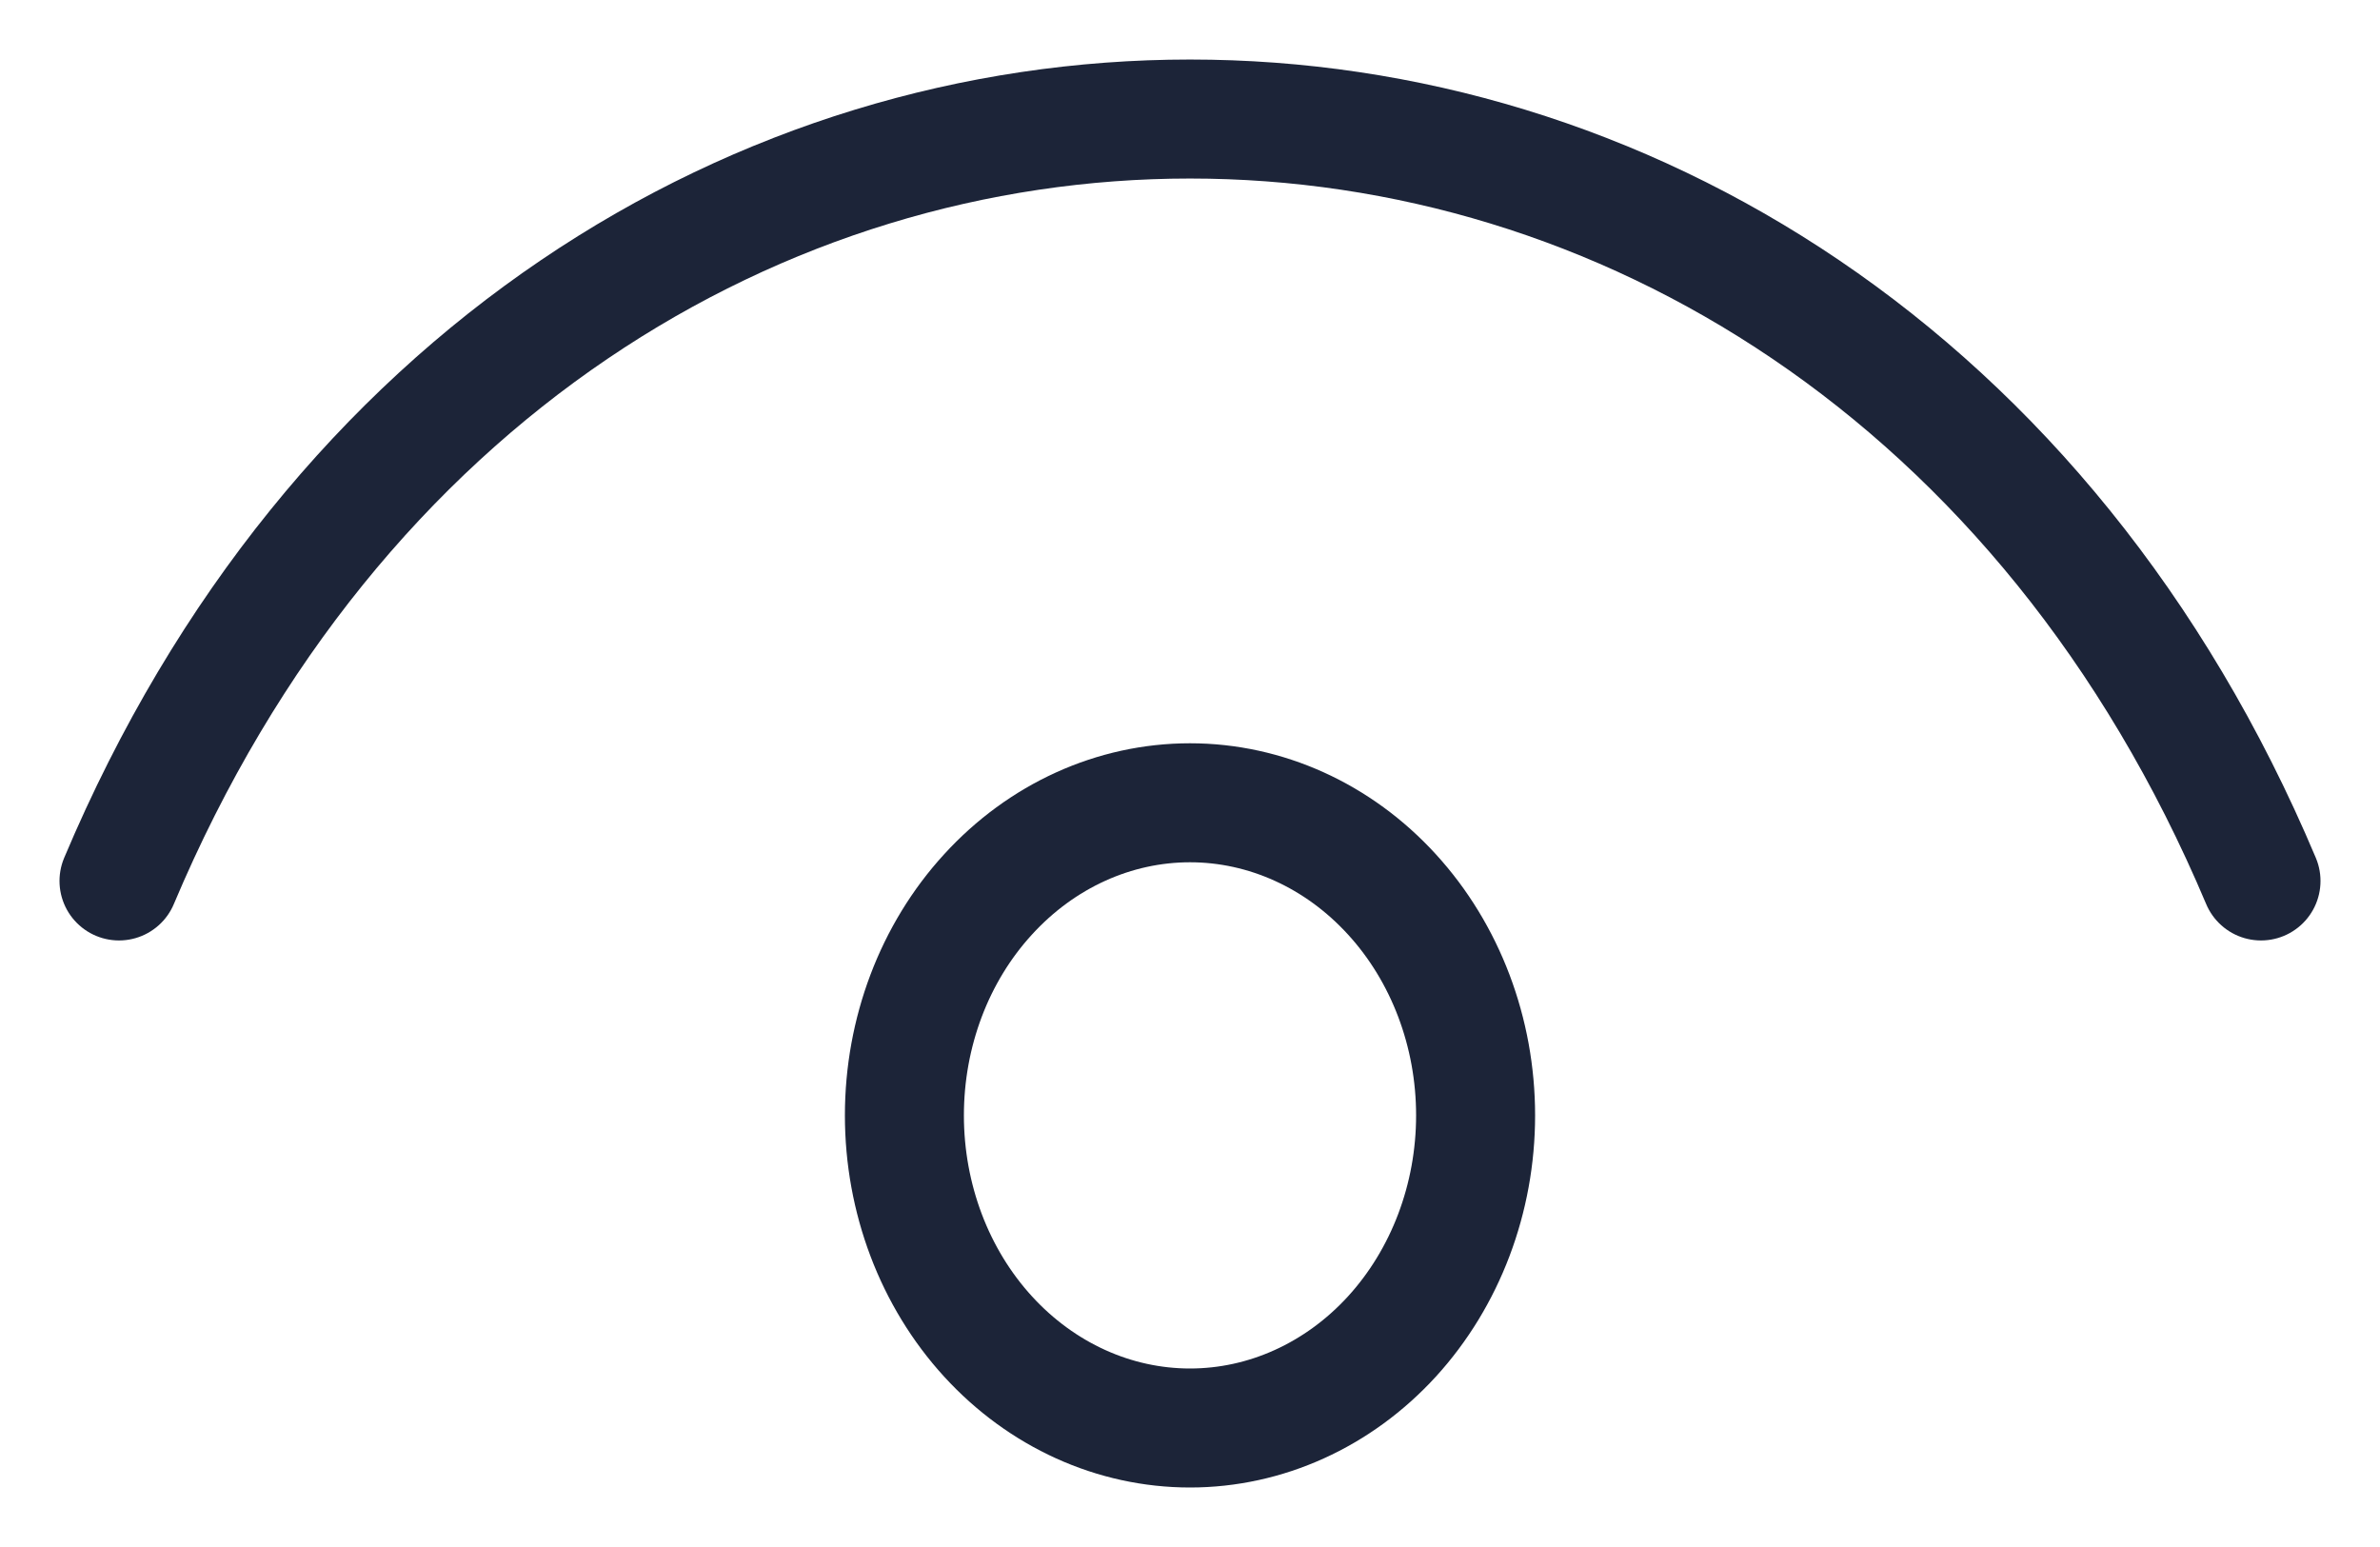 <svg width="20" height="13" viewBox="0 0 20 13" fill="none" xmlns="http://www.w3.org/2000/svg">
<path d="M1 7.403C4.6 -1.134 15.4 -1.134 19 7.403" stroke="#1C2438" stroke-linecap="round" stroke-linejoin="round"/>
<path d="M10 12C9.363 12 8.753 11.723 8.303 11.231C7.852 10.738 7.6 10.07 7.6 9.373C7.6 8.676 7.852 8.008 8.303 7.516C8.753 7.023 9.363 6.746 10 6.746C10.636 6.746 11.247 7.023 11.697 7.516C12.147 8.008 12.4 8.676 12.4 9.373C12.4 10.07 12.147 10.738 11.697 11.231C11.247 11.723 10.636 12 10 12Z" stroke="#1C2438" stroke-linecap="round" stroke-linejoin="round"/>
</svg>
